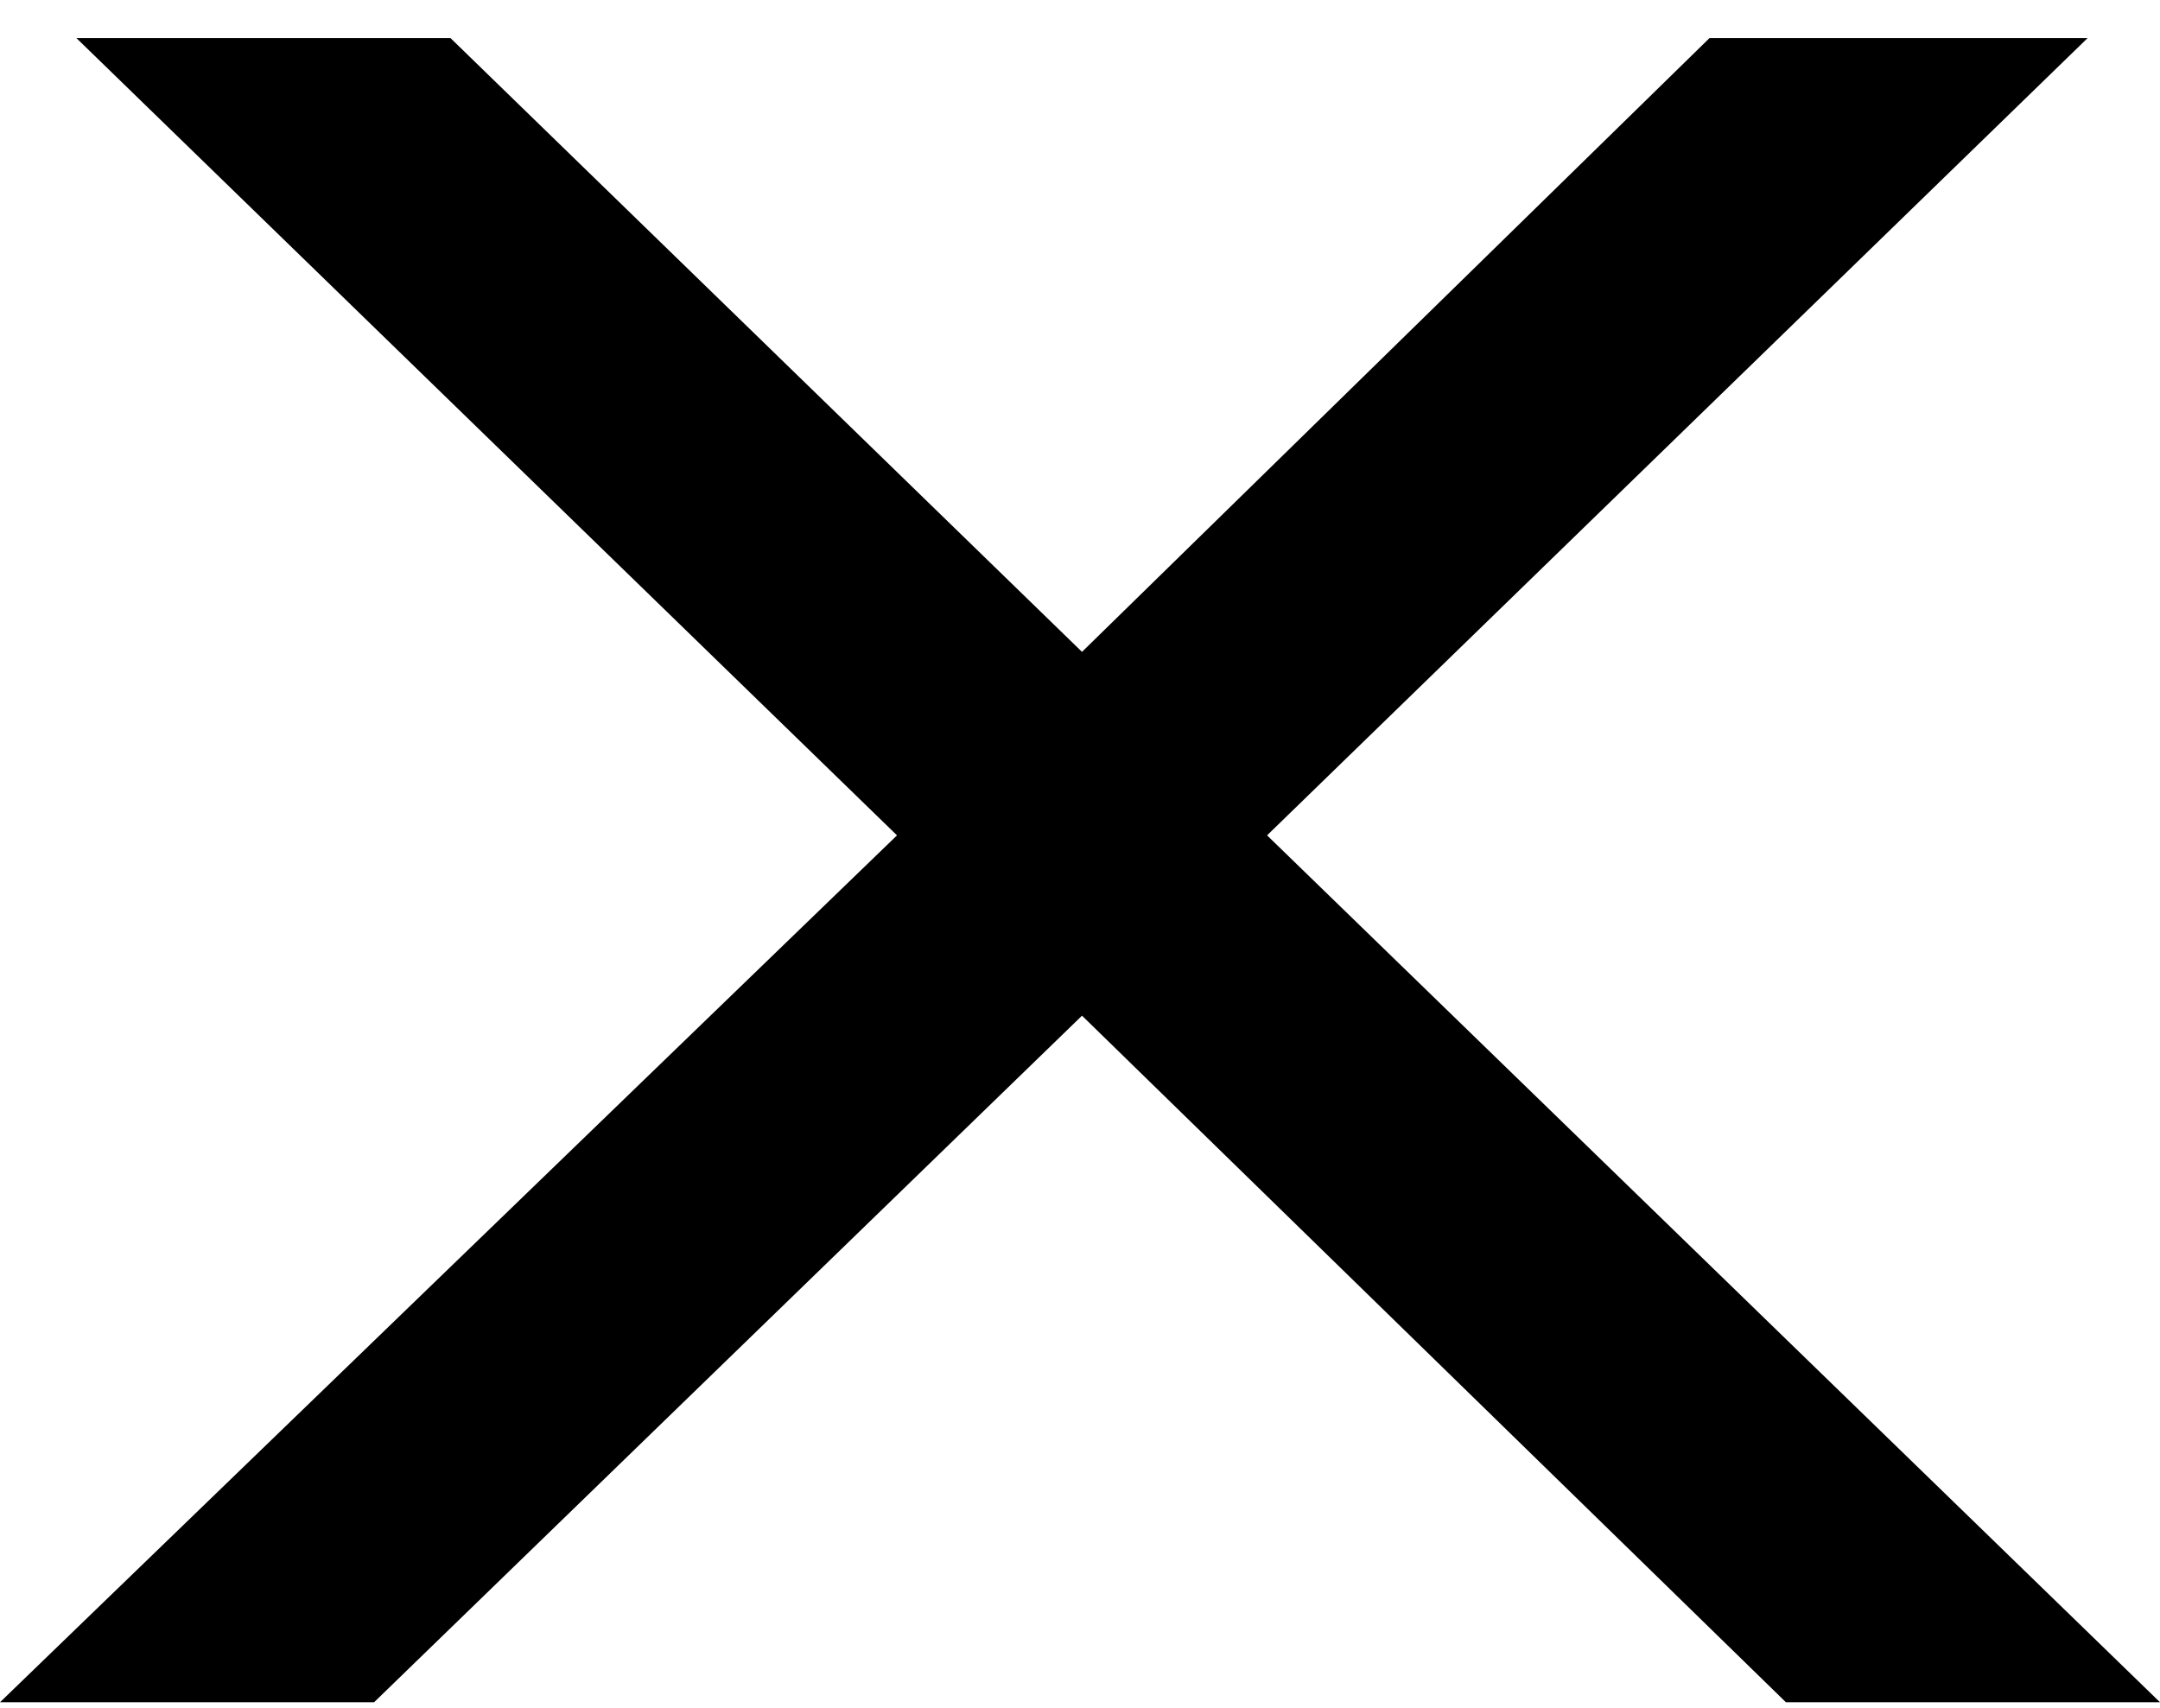 <svg width="43" height="34" viewBox="0 0 43 34" fill="none" xmlns="http://www.w3.org/2000/svg">
<path d="M41.559 0.758L25.224 16.631L43 33.89H35.553L21.54 20.221L7.447 33.89H0L17.857 16.631L1.521 0.758H8.968L21.54 12.978L34.032 0.758H41.559Z" fill="black"/>
</svg>
